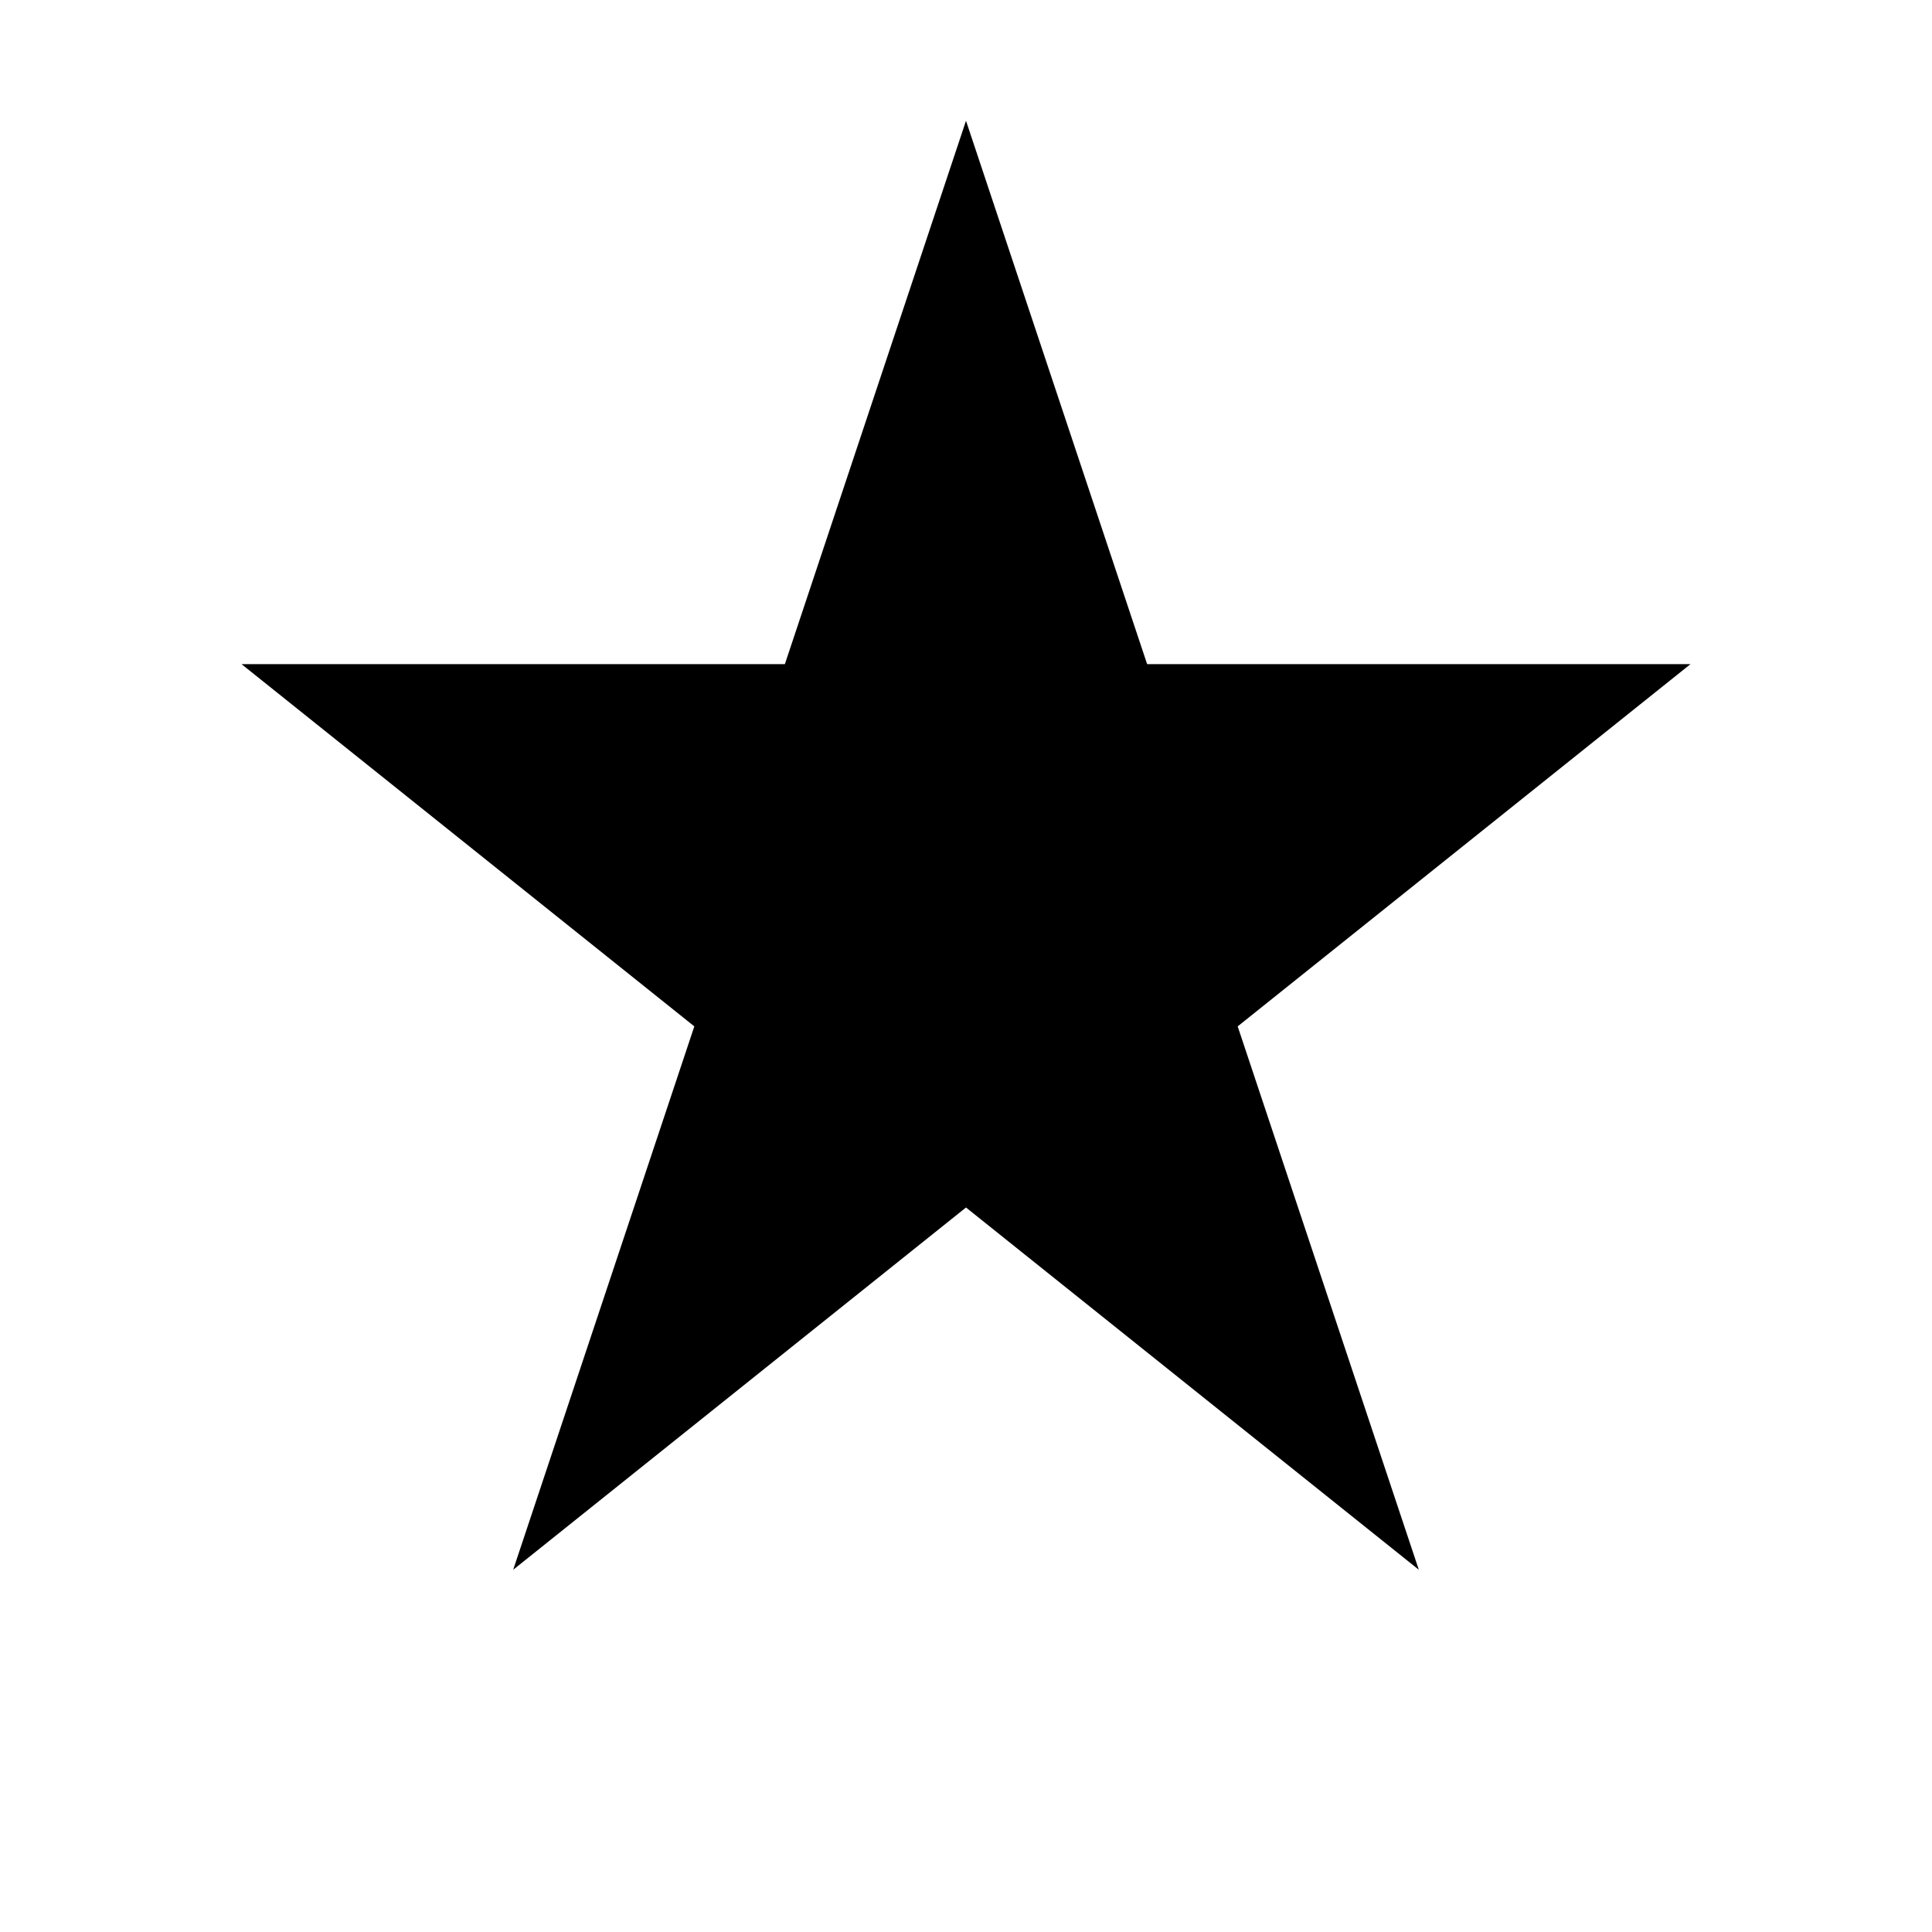 <svg width="16" height="16" viewBox="0 0 16 16" fill="none" xmlns="http://www.w3.org/2000/svg">
  <path d="M8 1L9.5 5.5H14L10.25 8.5L11.75 13L8 10L4.25 13L5.75 8.5L2 5.5H6.5L8 1Z" fill="currentColor"/>
</svg>
